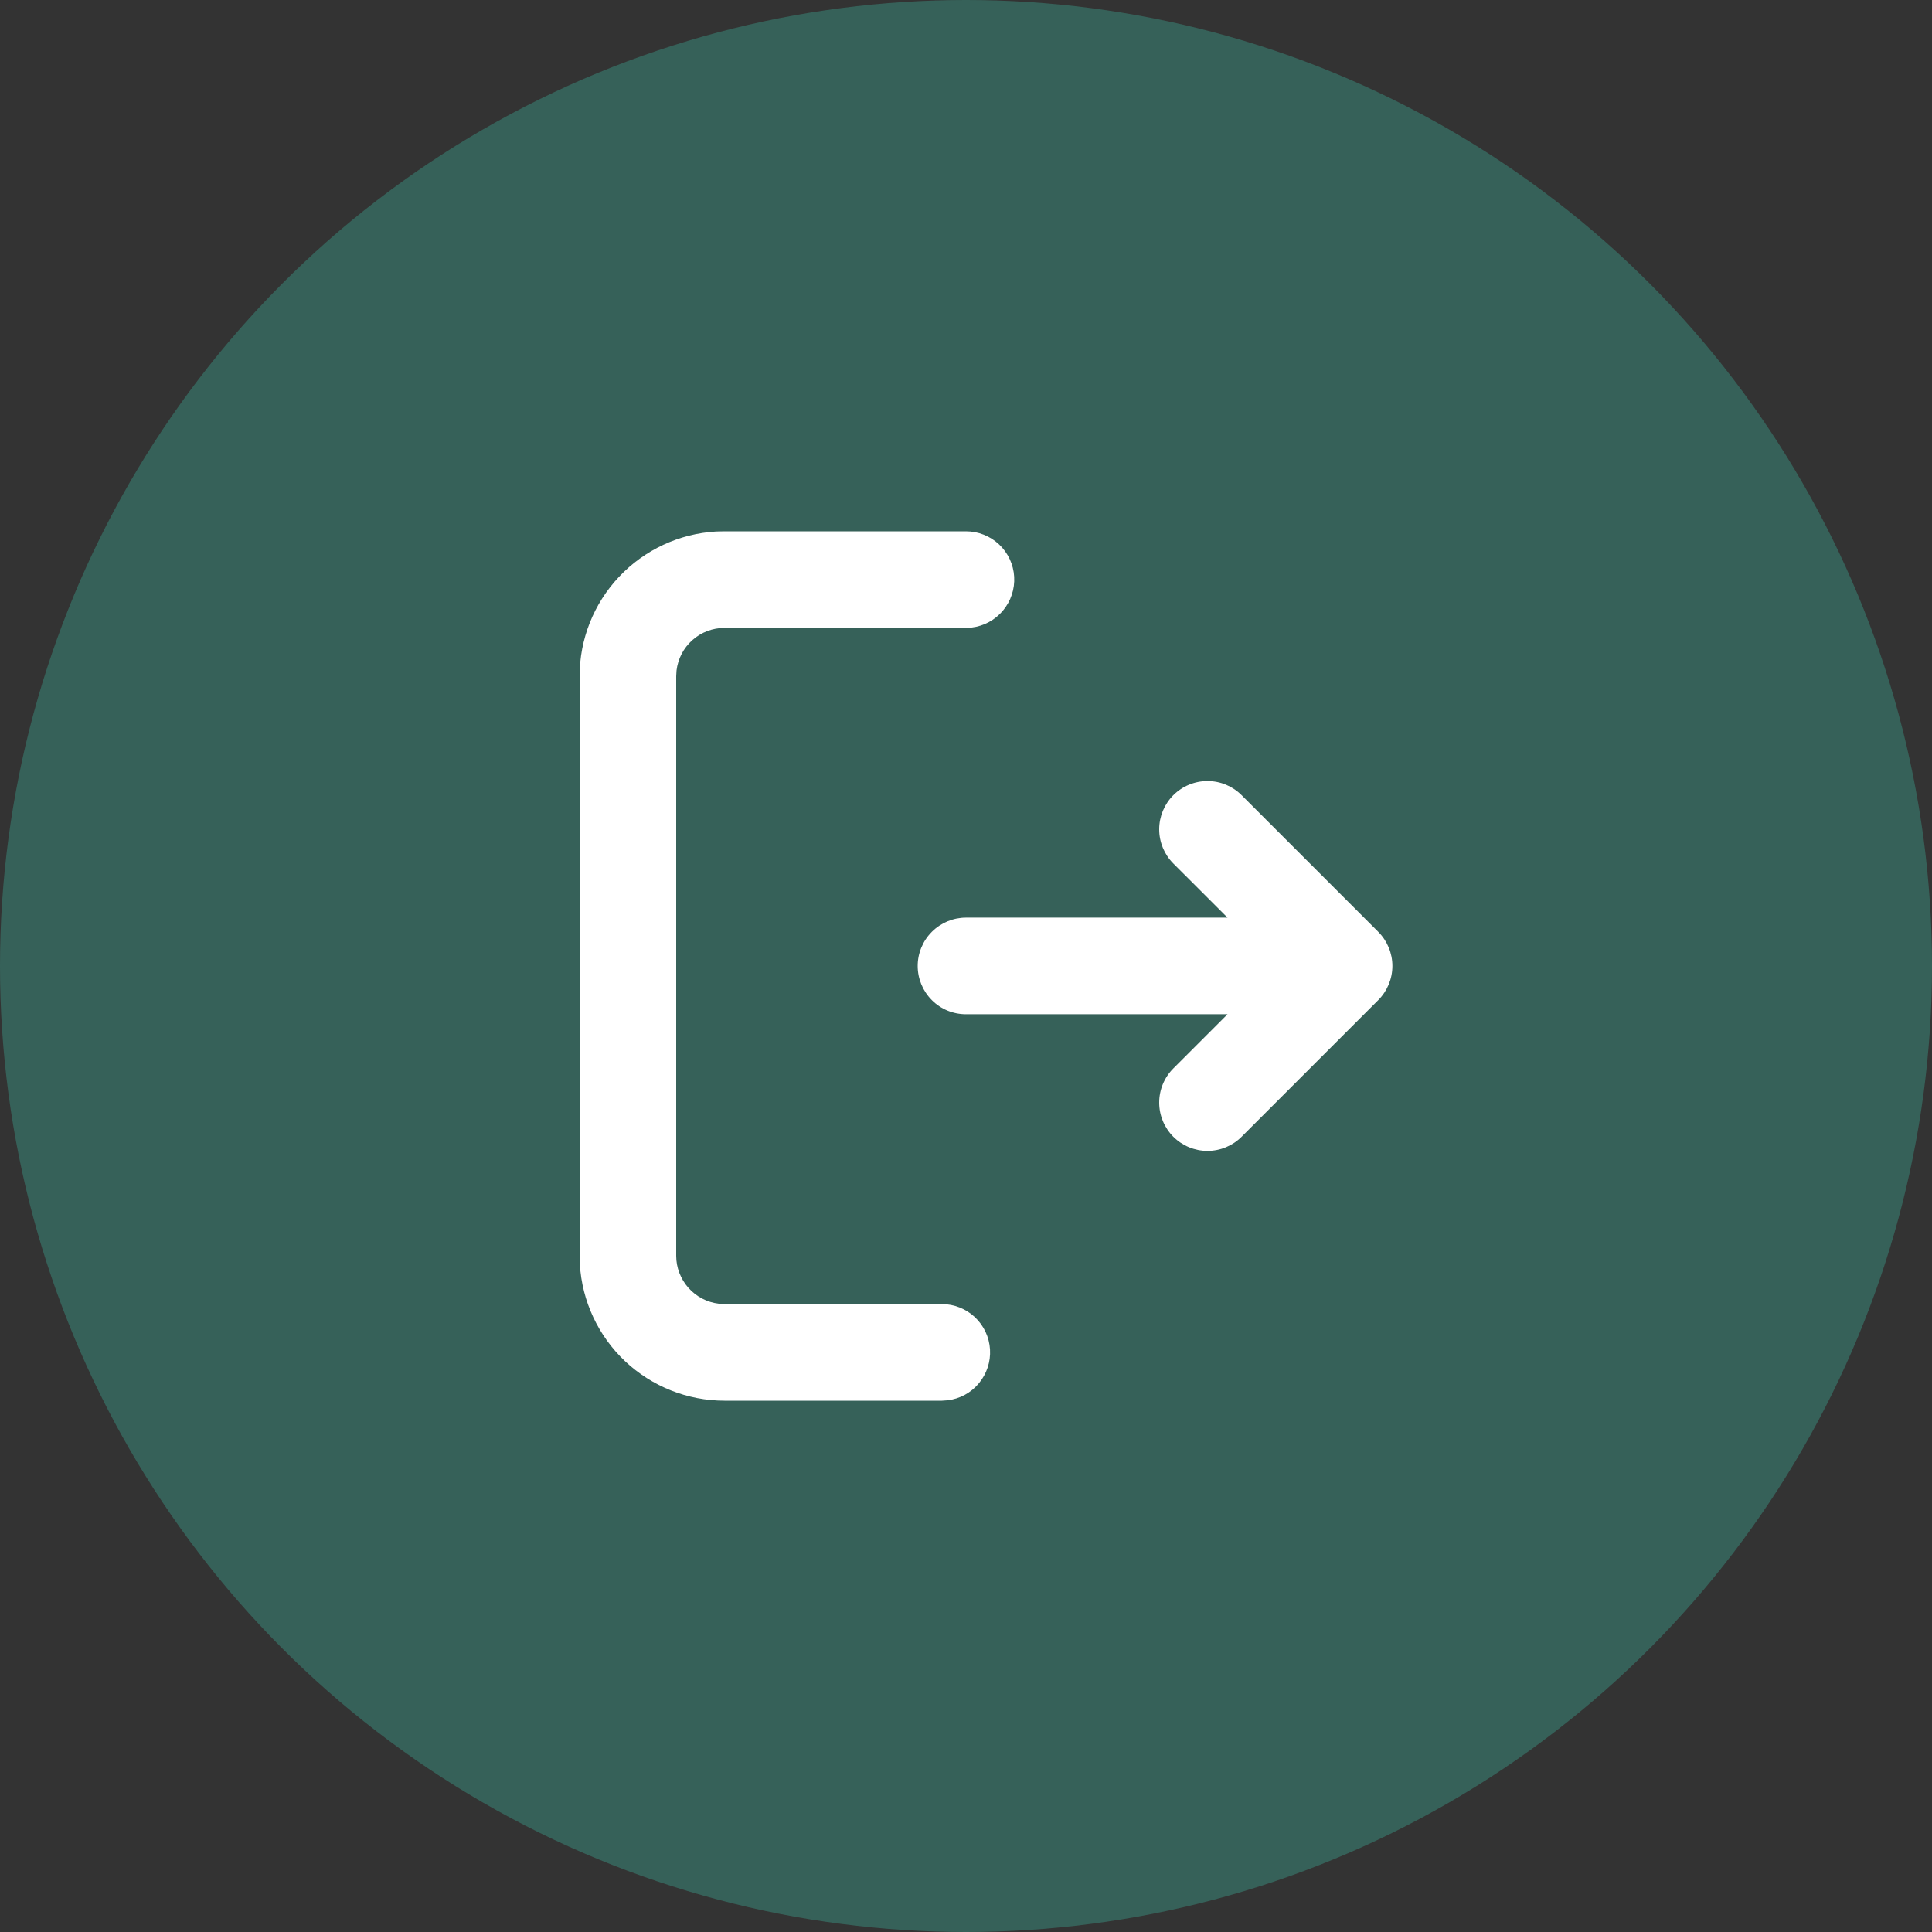 <svg width="30" height="30" viewBox="0 0 30 30" fill="none" xmlns="http://www.w3.org/2000/svg">
<rect x="0" y="0" width="30" height="30" fill="#333333" stroke="none"/>
<circle cx="15" cy="15" r="15" fill="#366159"/>
<g clip-path="url(#clip0_470_1451)">
<path d="M15 8.25C15.191 8.25 15.375 8.323 15.514 8.454C15.653 8.585 15.737 8.765 15.748 8.956C15.759 9.146 15.697 9.334 15.574 9.481C15.452 9.627 15.278 9.722 15.088 9.744L15 9.75H11.25C11.066 9.75 10.889 9.817 10.752 9.939C10.614 10.061 10.527 10.229 10.505 10.412L10.5 10.499V19.5C10.5 19.683 10.568 19.86 10.69 19.998C10.812 20.135 10.98 20.223 11.162 20.244L11.25 20.25H14.625C14.816 20.25 15 20.323 15.139 20.454C15.278 20.585 15.362 20.765 15.373 20.956C15.384 21.146 15.322 21.334 15.199 21.481C15.077 21.628 14.903 21.722 14.713 21.744L14.625 21.75H11.25C10.676 21.75 10.124 21.53 9.706 21.137C9.289 20.743 9.037 20.204 9.004 19.631L9 19.5V10.499C9 9.926 9.219 9.373 9.613 8.956C10.007 8.538 10.545 8.287 11.118 8.253L11.25 8.25H15ZM19.28 12.348L21.401 14.469C21.542 14.61 21.621 14.801 21.621 14.999C21.621 15.198 21.542 15.389 21.401 15.53L19.28 17.651C19.14 17.792 18.949 17.871 18.75 17.871C18.551 17.871 18.36 17.792 18.219 17.651C18.079 17.51 18 17.32 18 17.121C18 16.922 18.079 16.731 18.22 16.59L19.061 15.749H15C14.801 15.749 14.61 15.671 14.47 15.53C14.329 15.389 14.25 15.198 14.25 14.999C14.25 14.801 14.329 14.61 14.47 14.469C14.61 14.329 14.801 14.249 15 14.249H19.061L18.22 13.409C18.079 13.268 18 13.077 18 12.878C18 12.679 18.079 12.489 18.219 12.348C18.36 12.207 18.551 12.128 18.75 12.128C18.949 12.128 19.14 12.207 19.28 12.348Z" fill="white"/>
</g>
<defs>
<clipPath id="clip0_470_1451">
<rect width="18" height="18" fill="white" transform="translate(5.999 6)"/>
</clipPath>
</defs>
</svg>
